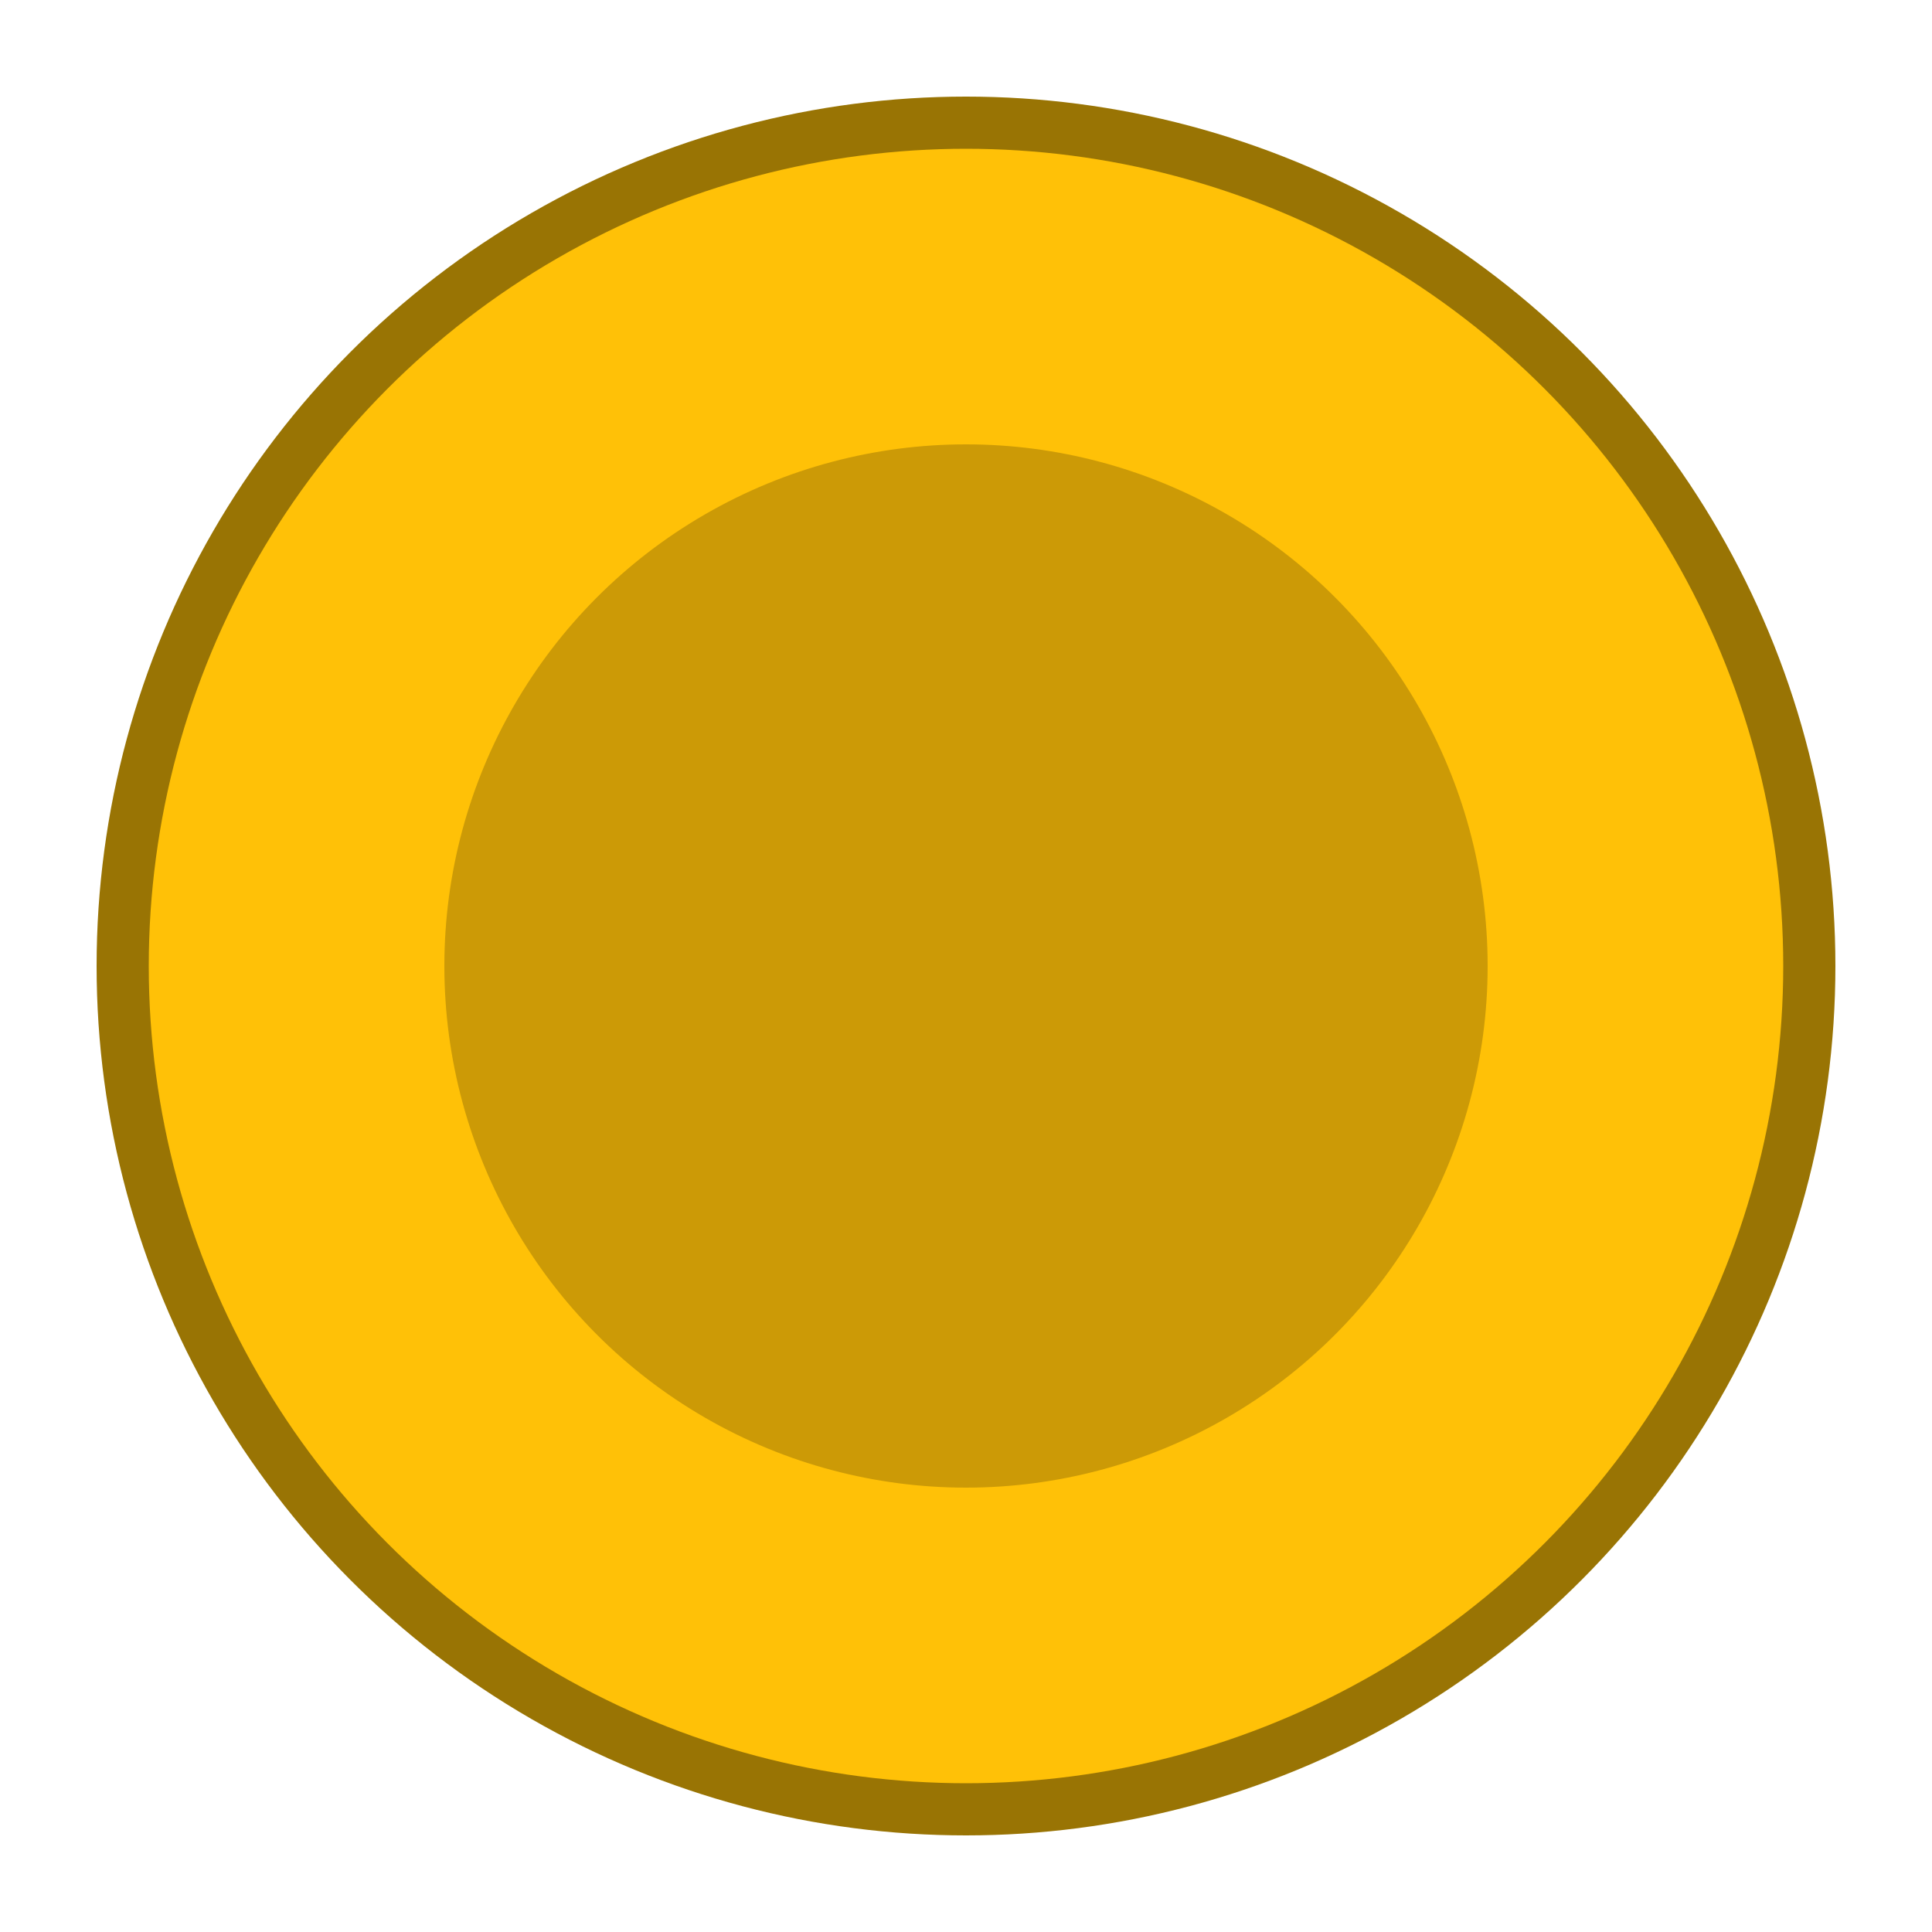 <?xml version="1.0" encoding="UTF-8" standalone="no"?>
<!-- Created with Inkscape (http://www.inkscape.org/) -->

<svg
   version="1.1"
   id="svg1"
   width="100"
   height="100"
   viewBox="0 0 100 100"
   sodipodi:docname="peg.png"
   inkscape:export-filename="blue-peg.svg"
   inkscape:export-xdpi="96"
   inkscape:export-ydpi="96"
   xmlns:inkscape="http://www.inkscape.org/namespaces/inkscape"
   xmlns:sodipodi="http://sodipodi.sourceforge.net/DTD/sodipodi-0.dtd"
   xmlns="http://www.w3.org/2000/svg"
   xmlns:svg="http://www.w3.org/2000/svg">
  <defs
     id="defs1" />
  <sodipodi:namedview
     id="namedview1"
     pagecolor="#505050"
     bordercolor="#eeeeee"
     borderopacity="1"
     inkscape:showpageshadow="0"
     inkscape:pageopacity="0"
     inkscape:pagecheckerboard="0"
     inkscape:deskcolor="#505050" />
  <circle
     style="fill:#997404;fill-opacity:1;stroke-width:2.416"
     id="path226"
     cx="50"
     cy="50"
     inkscape:label="black"
     r="45" />
  <circle
     style="fill:#ffc107;fill-opacity:1;stroke-width:4.65"
     id="path227"
     cx="50"
     cy="50"
     inkscape:label="white"
     r="42.3" />
  <circle
     style="fill:#cc9a06;fill-opacity:1;stroke-width:3.151"
     id="path228"
     cx="50"
     cy="50"
     inkscape:label="grey"
     r="27" />
</svg>
